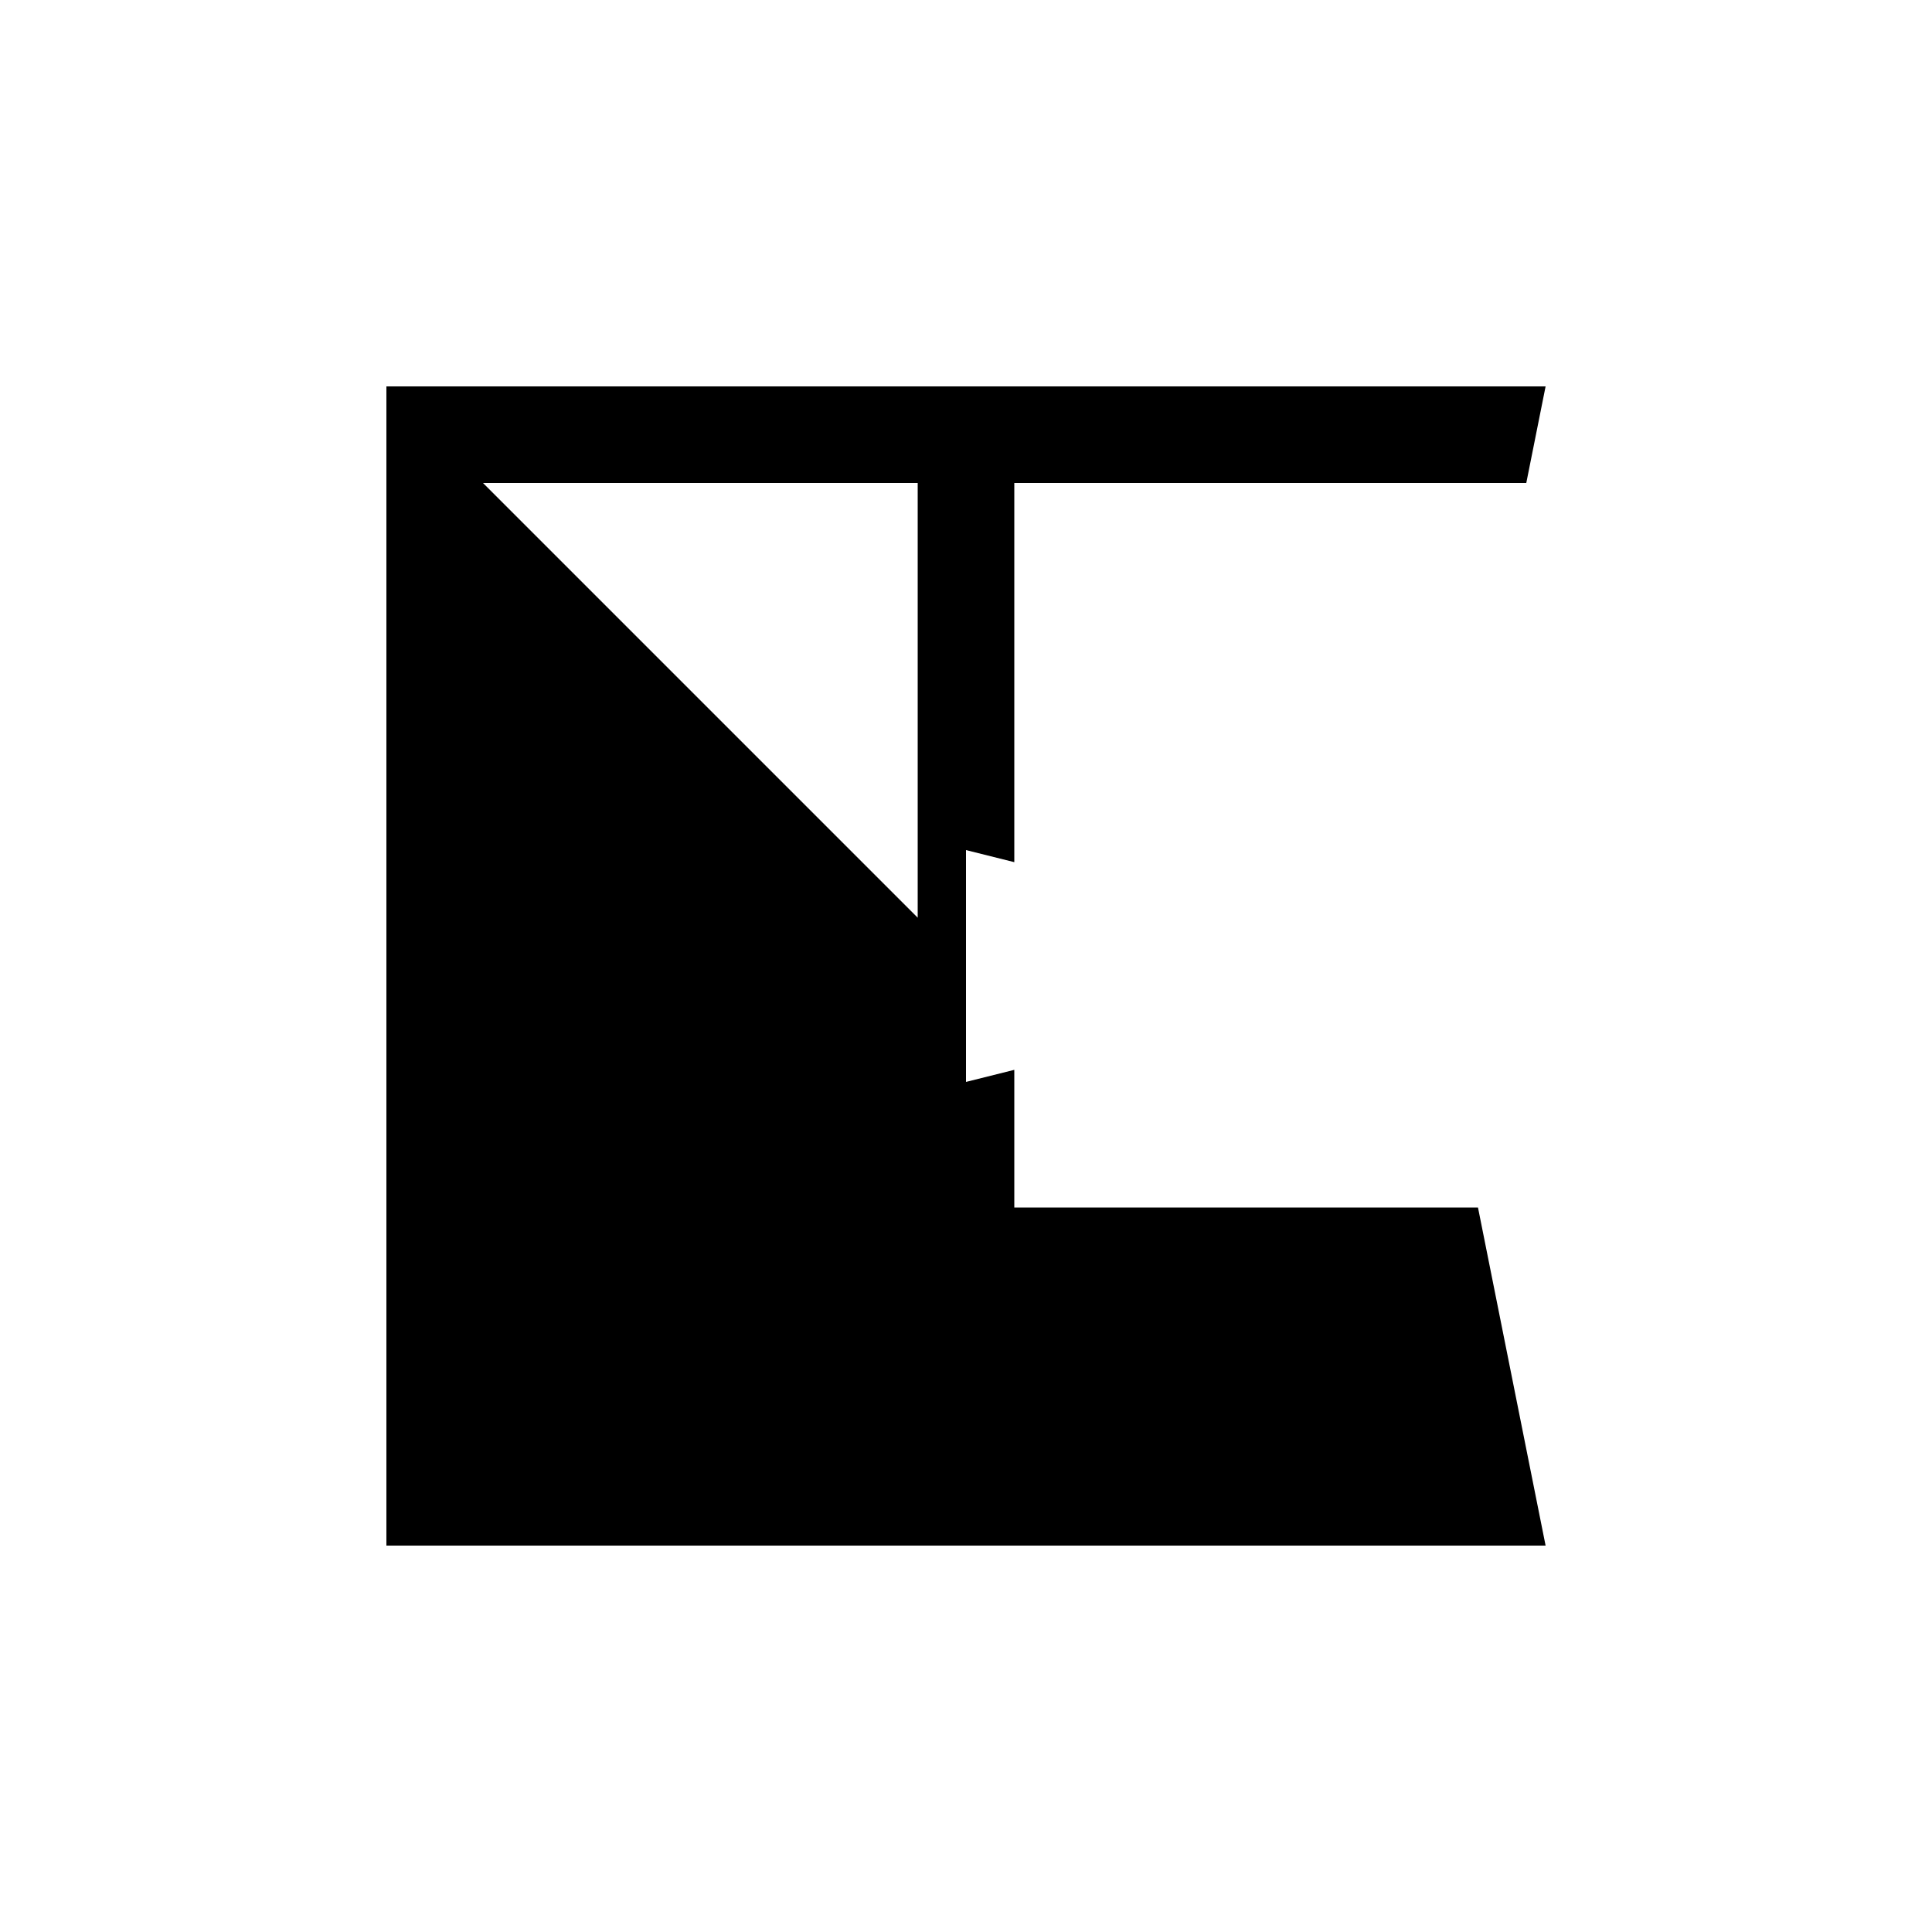 <svg xmlns="http://www.w3.org/2000/svg" viewBox="-100 -100 500 500"><path style="fill:#000000" fill-rule="evenodd" d="M 25 25 L 137.5 25 L 137.5 137.5 M 0 300 L 0 0 L 300 0 L 295 25 L 162.5 25 L 162.5 123.125 L 150 120 L 150 180 L 162.5 176.875 L 162.5 212.5 L 282.5 212.5 L 300 300"/></svg>
